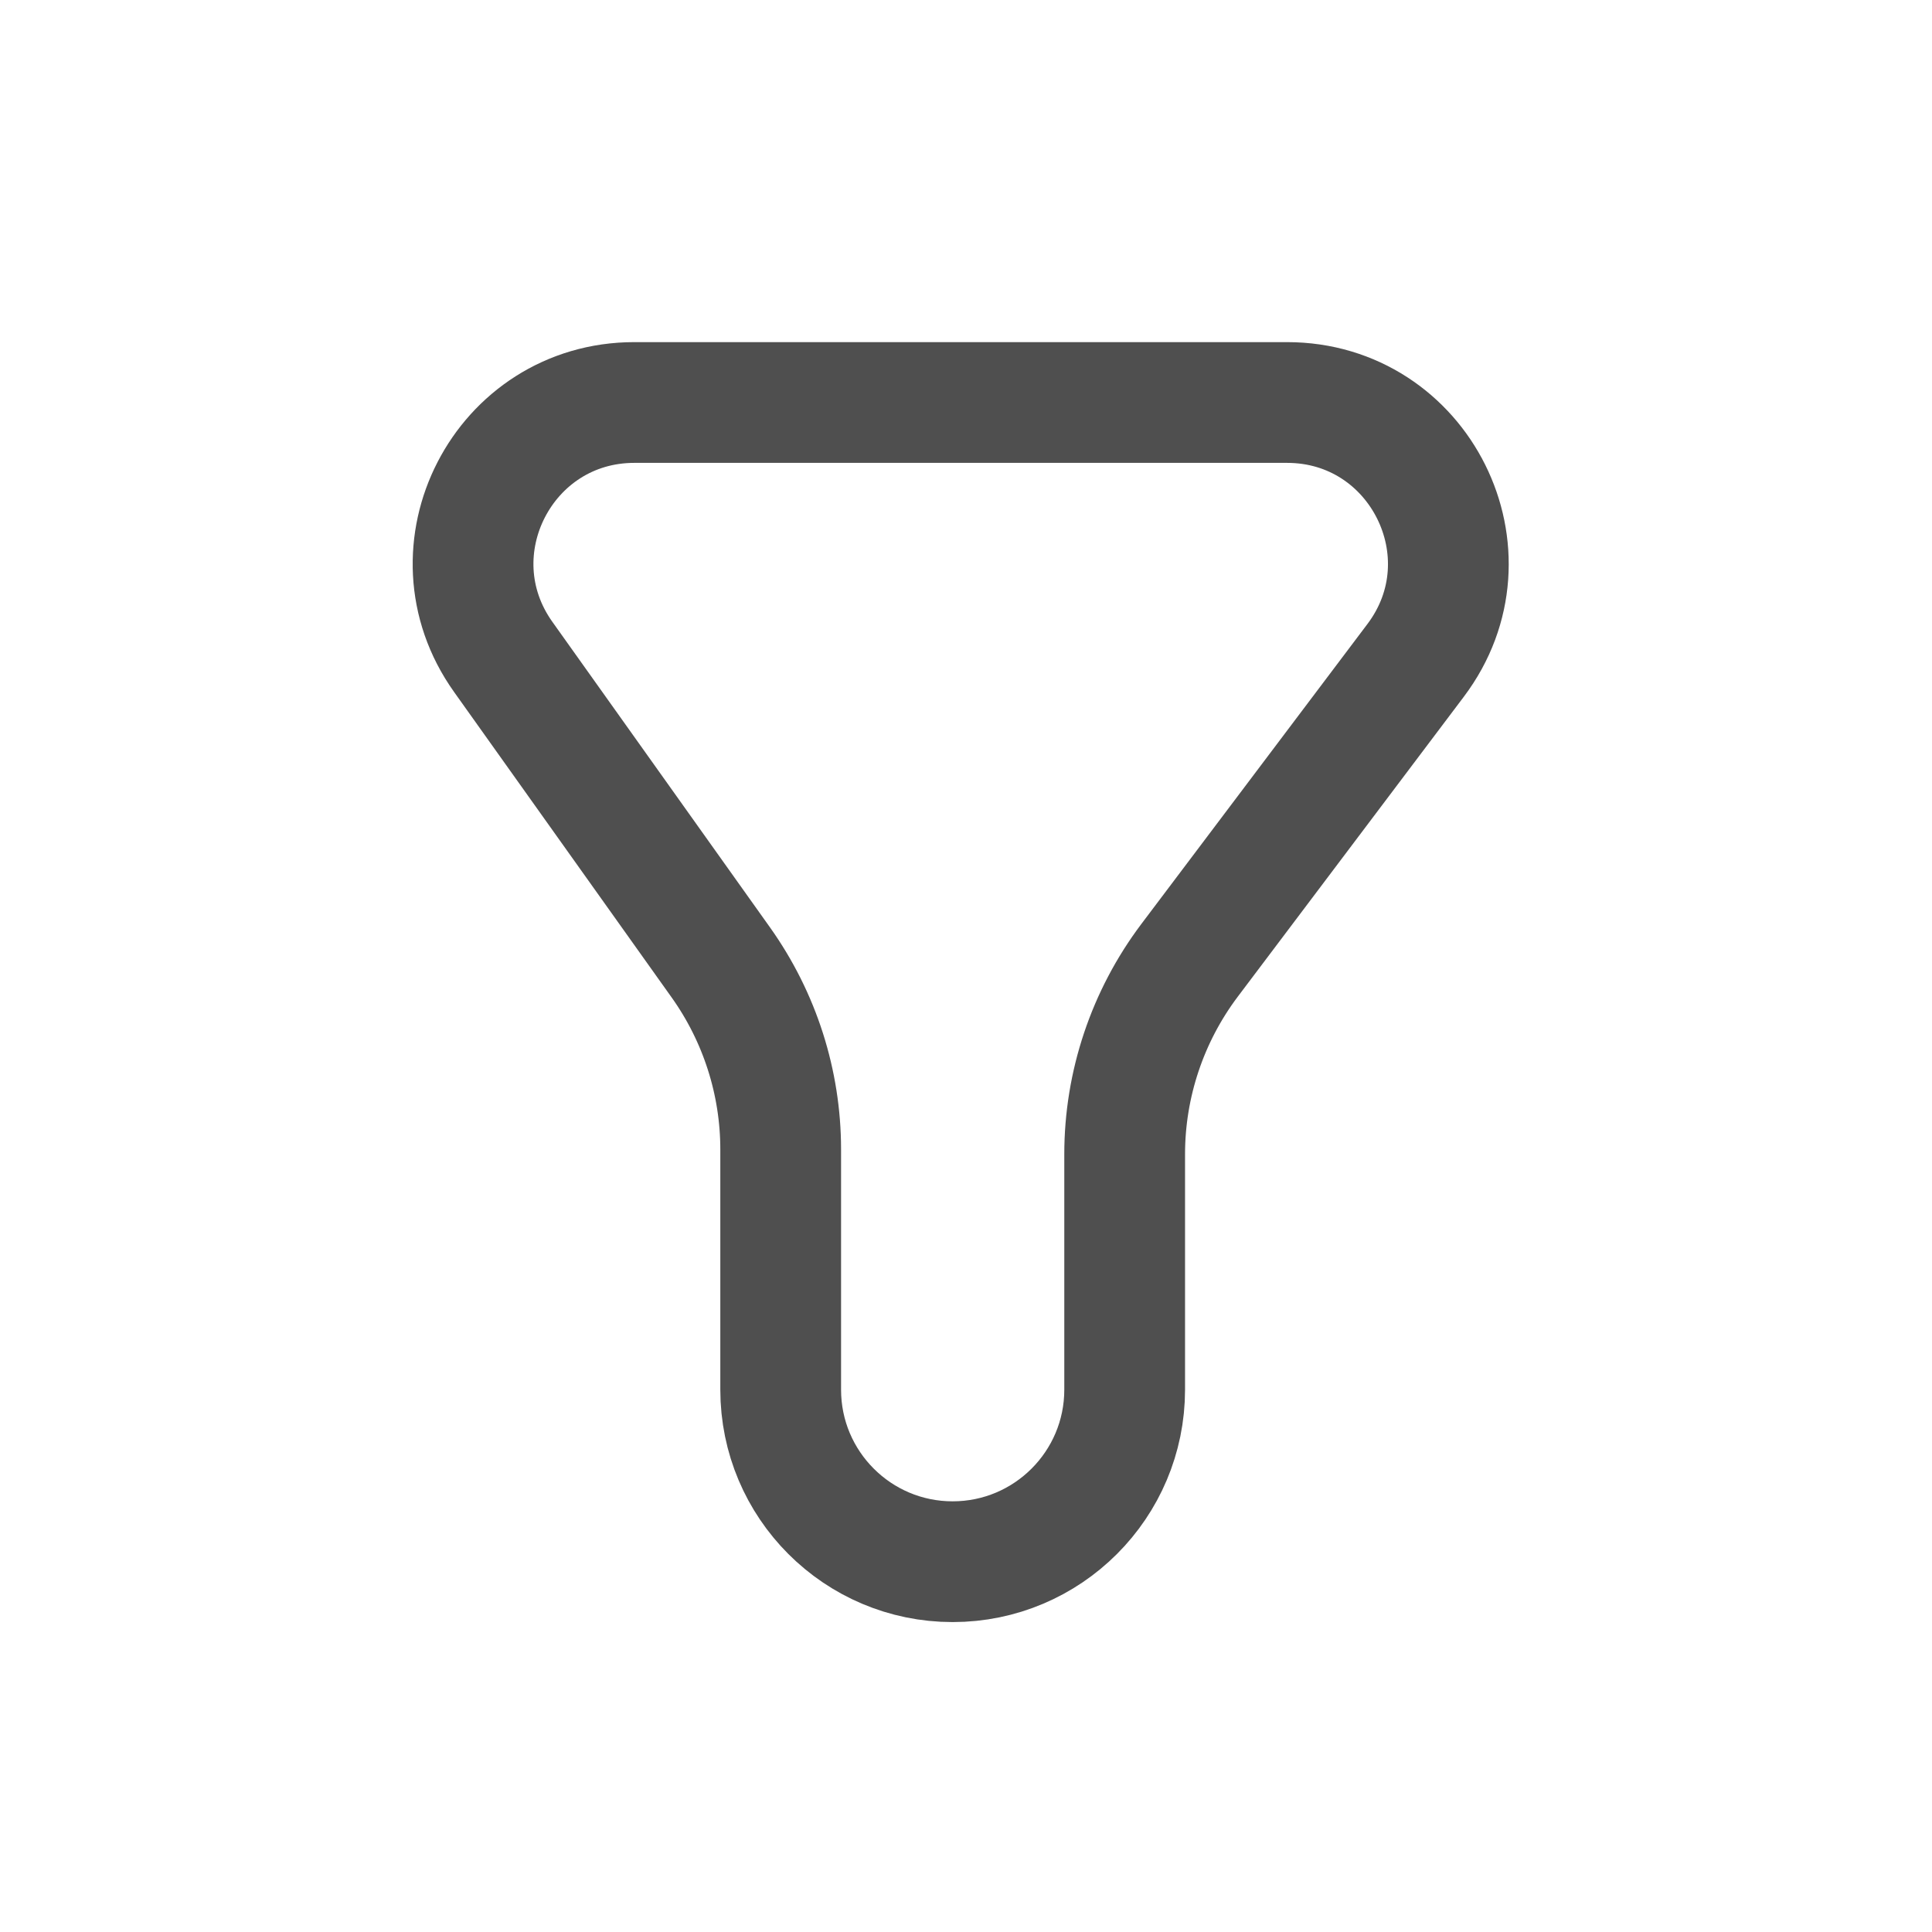 <svg width="24" height="24" viewBox="0 0 24 24" fill="none" xmlns="http://www.w3.org/2000/svg">
<path d="M15.988 5H7.88C6.254 5 5.308 6.836 6.251 8.16L8.956 11.958C9.438 12.636 9.698 13.447 9.698 14.279V17.263C9.698 18.443 10.654 19.4 11.834 19.4C13.014 19.4 13.971 18.443 13.971 17.263V14.338C13.971 13.47 14.254 12.625 14.776 11.931L17.585 8.204C18.579 6.886 17.639 5 15.988 5Z" stroke="#4F4F4F" stroke-width="1.5" stroke-linecap="round" stroke-linejoin="round"/>
</svg>
